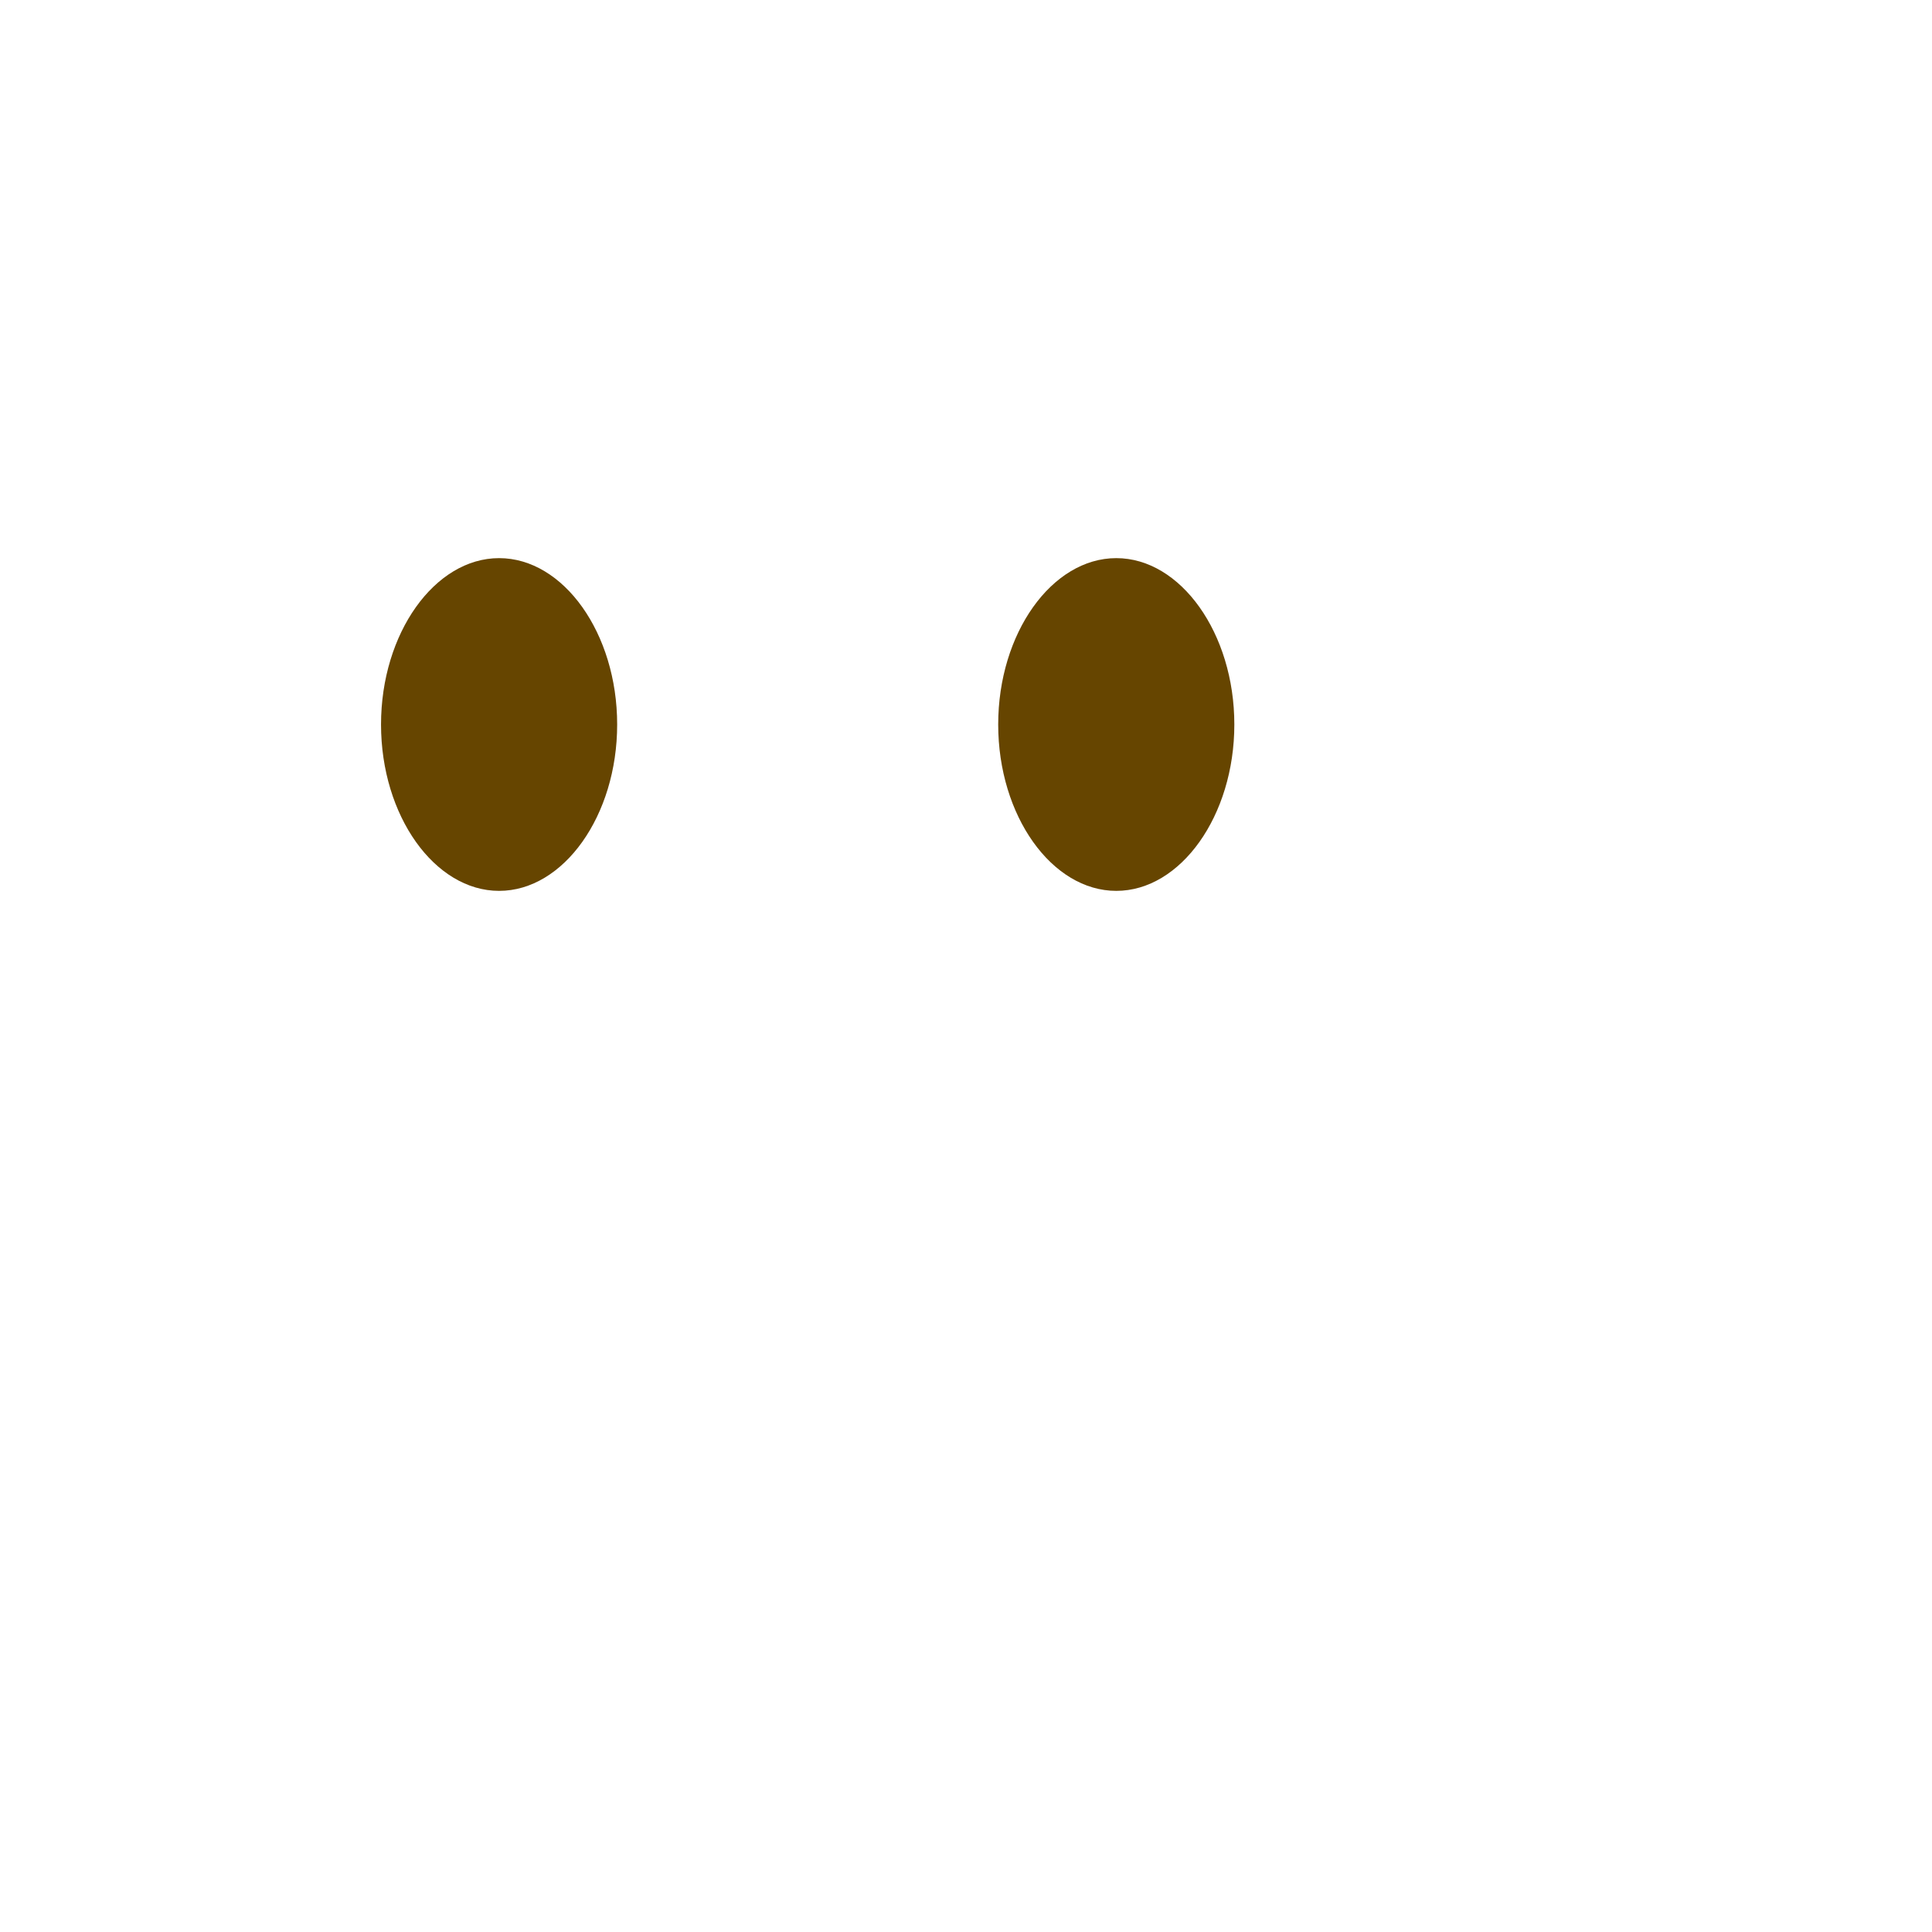 <?xml version="1.0" encoding="utf-8"?>
<!-- Generator: Adobe Illustrator 23.0.1, SVG Export Plug-In . SVG Version: 6.00 Build 0)  -->
<svg version="1.1" id="レイヤー_1" xmlns="http://www.w3.org/2000/svg" xmlns:xlink="http://www.w3.org/1999/xlink" x="0px"
	 y="0px" viewBox="0 0 36 36" style="enable-background:new 0 0 36 36;" xml:space="preserve">
<style type="text/css">
	.st0{fill:#664500;}
</style>
<path class="st0" d="M11.5,13.5c0,1.7-1,3.1-2.2,3.1s-2.2-1.4-2.2-3.1c0-1.7,1-3.1,2.2-3.1C10.5,10.4,11.5,11.8,11.5,13.5z M23,13.5
	c0,1.7-1,3.1-2.2,3.1c-1.2,0-2.2-1.4-2.2-3.1c0-1.7,1-3.1,2.2-3.1C22,10.4,23,11.8,23,13.5z"/>
</svg>
